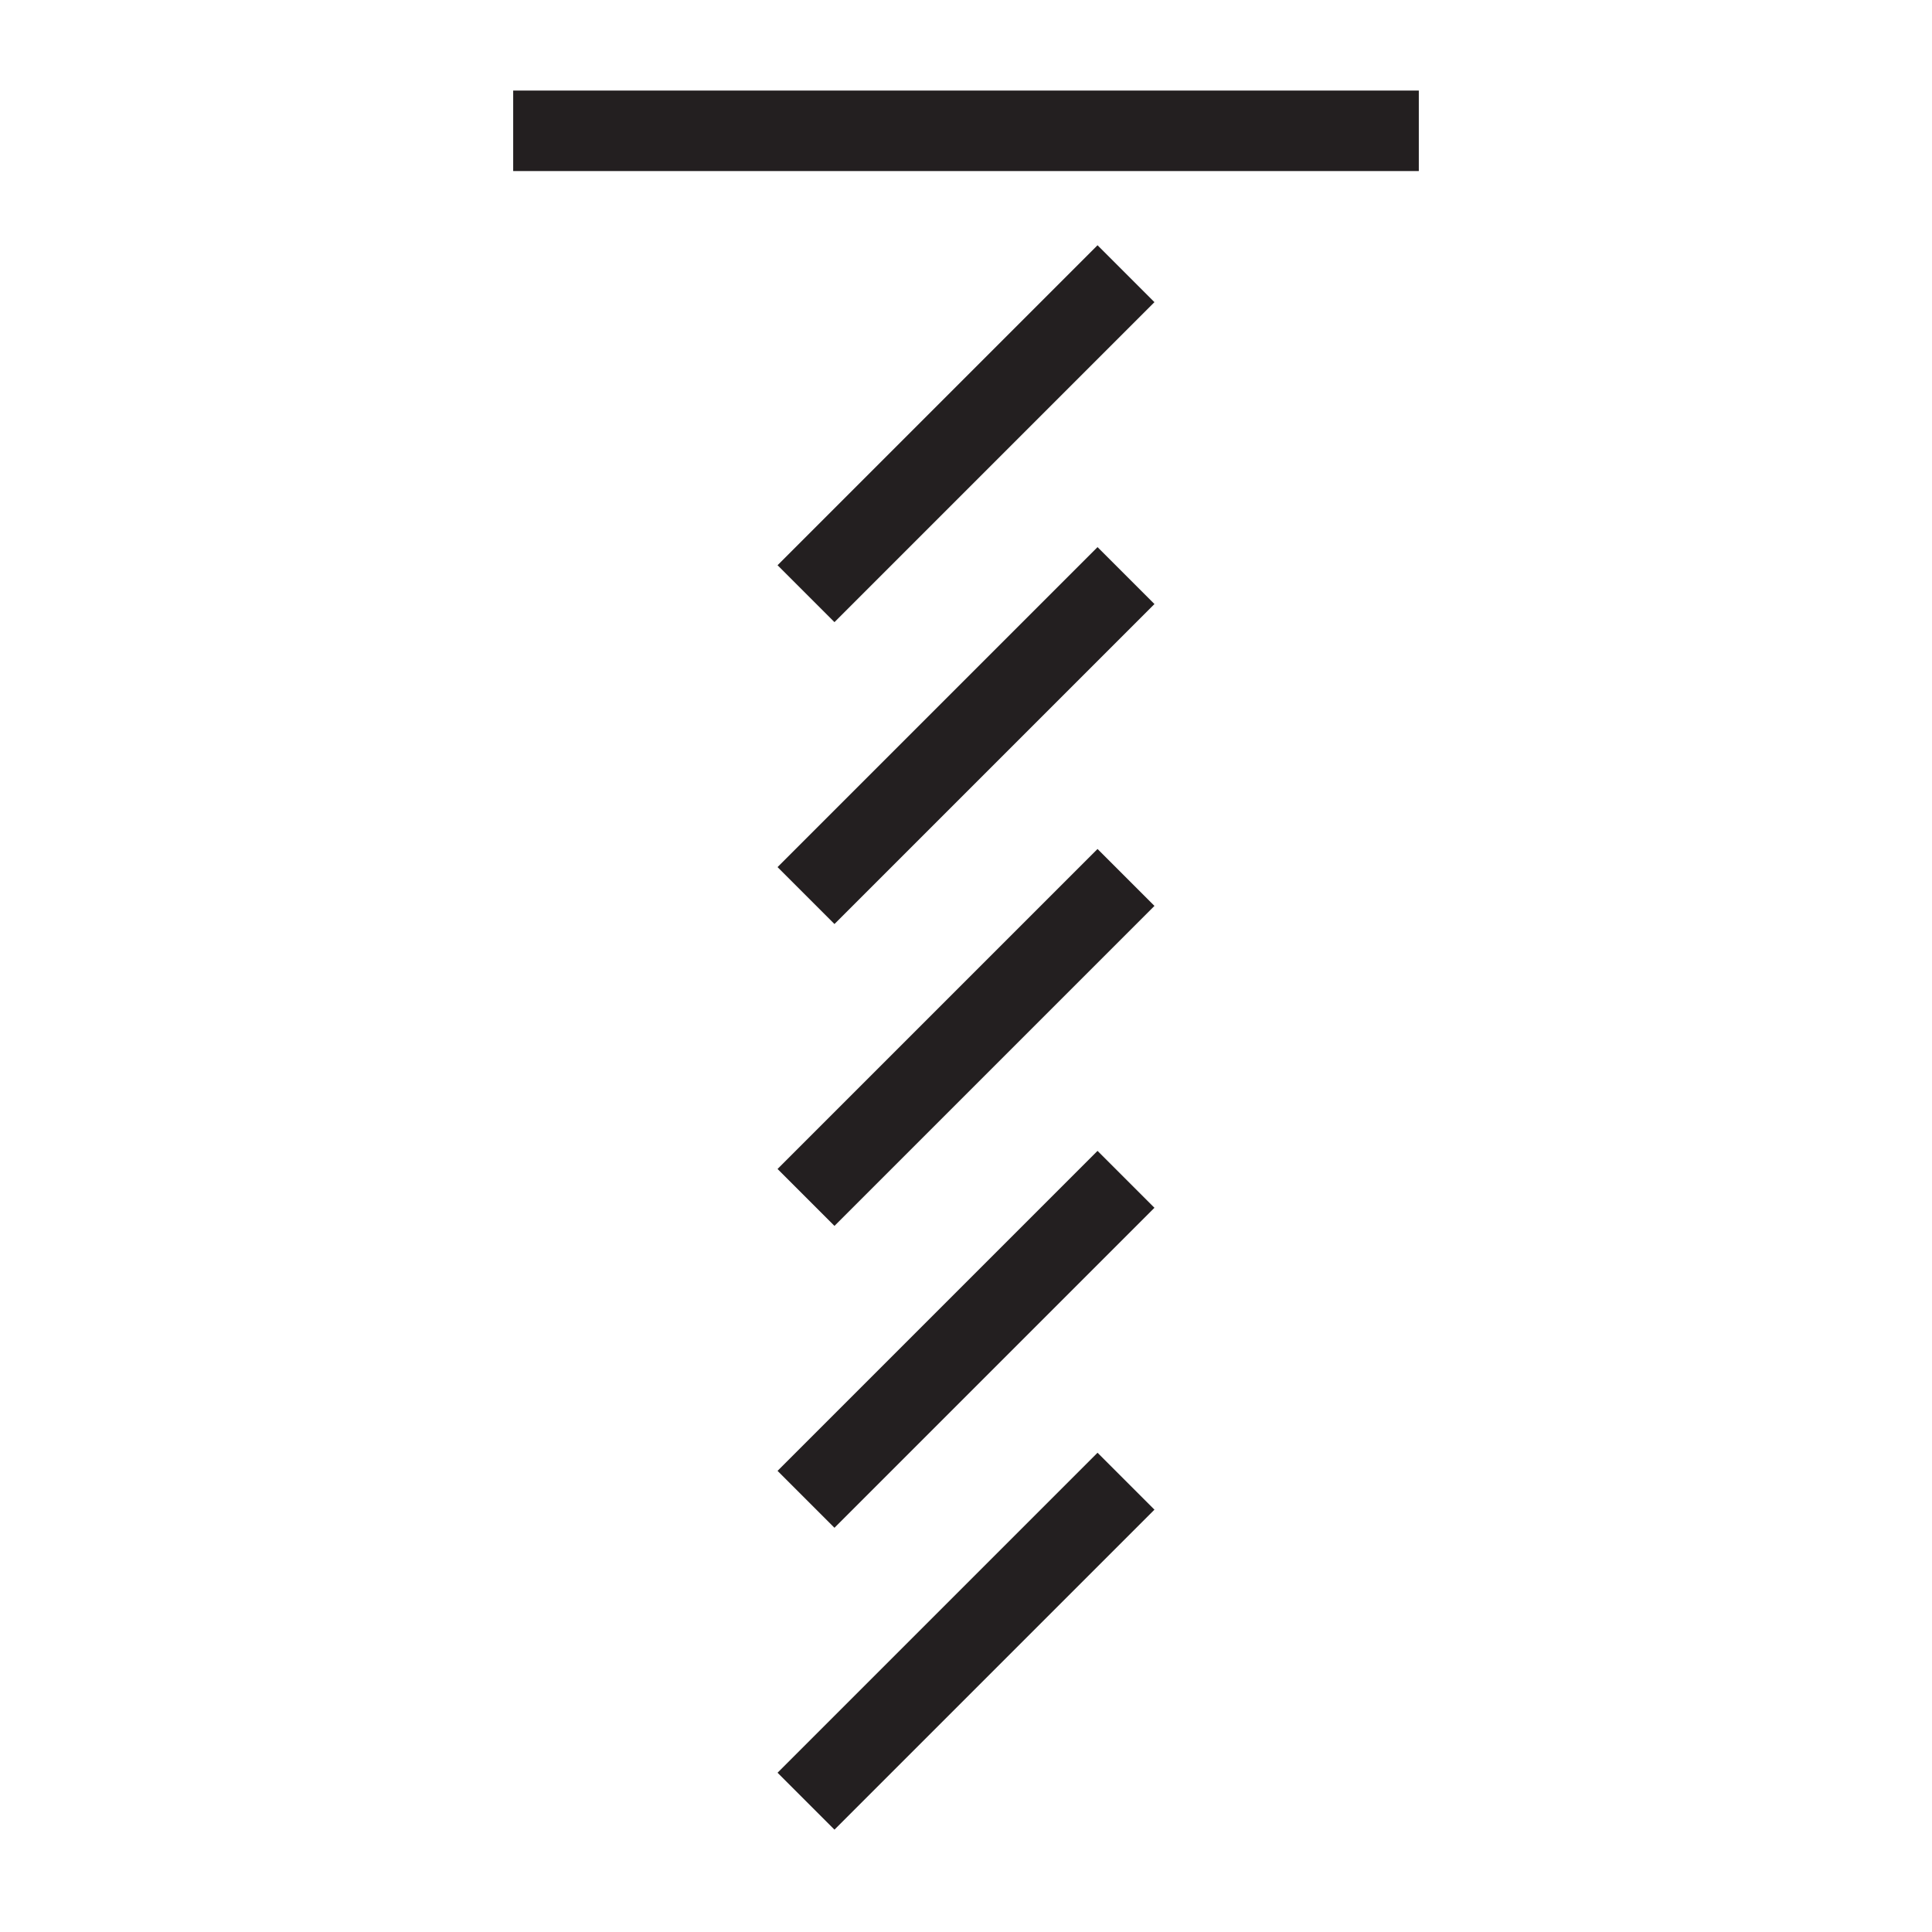 <?xml version="1.0" encoding="utf-8"?>
<!-- Generator: Adobe Illustrator 17.1.0, SVG Export Plug-In . SVG Version: 6.00 Build 0)  -->
<!DOCTYPE svg PUBLIC "-//W3C//DTD SVG 1.1//EN" "http://www.w3.org/Graphics/SVG/1.1/DTD/svg11.dtd">
<svg version="1.1" id="Layer_1" xmlns="http://www.w3.org/2000/svg" xmlns:xlink="http://www.w3.org/1999/xlink" x="0px" y="0px"
	 viewBox="0 0 192 192" enable-background="new 0 0 192 192" xml:space="preserve">
<line fill="none" stroke="#231F20" stroke-width="8" stroke-miterlimit="10" x1="51" y1="13" x2="141" y2="13"/>
<line fill="none" stroke="#231F20" stroke-width="8" stroke-miterlimit="10" x1="80.1" y1="59" x2="111.9" y2="27.2"/>
<line fill="none" stroke="#231F20" stroke-width="8" stroke-miterlimit="10" x1="80.1" y1="89" x2="111.9" y2="57.2"/>
<line fill="none" stroke="#231F20" stroke-width="8" stroke-miterlimit="10" x1="80.1" y1="119" x2="111.9" y2="87.2"/>
<line fill="none" stroke="#231F20" stroke-width="8" stroke-miterlimit="10" x1="80.1" y1="149" x2="111.9" y2="117.2"/>
<line fill="none" stroke="#231F20" stroke-width="8" stroke-miterlimit="10" x1="80.1" y1="179" x2="111.9" y2="147.2"/>
</svg>
